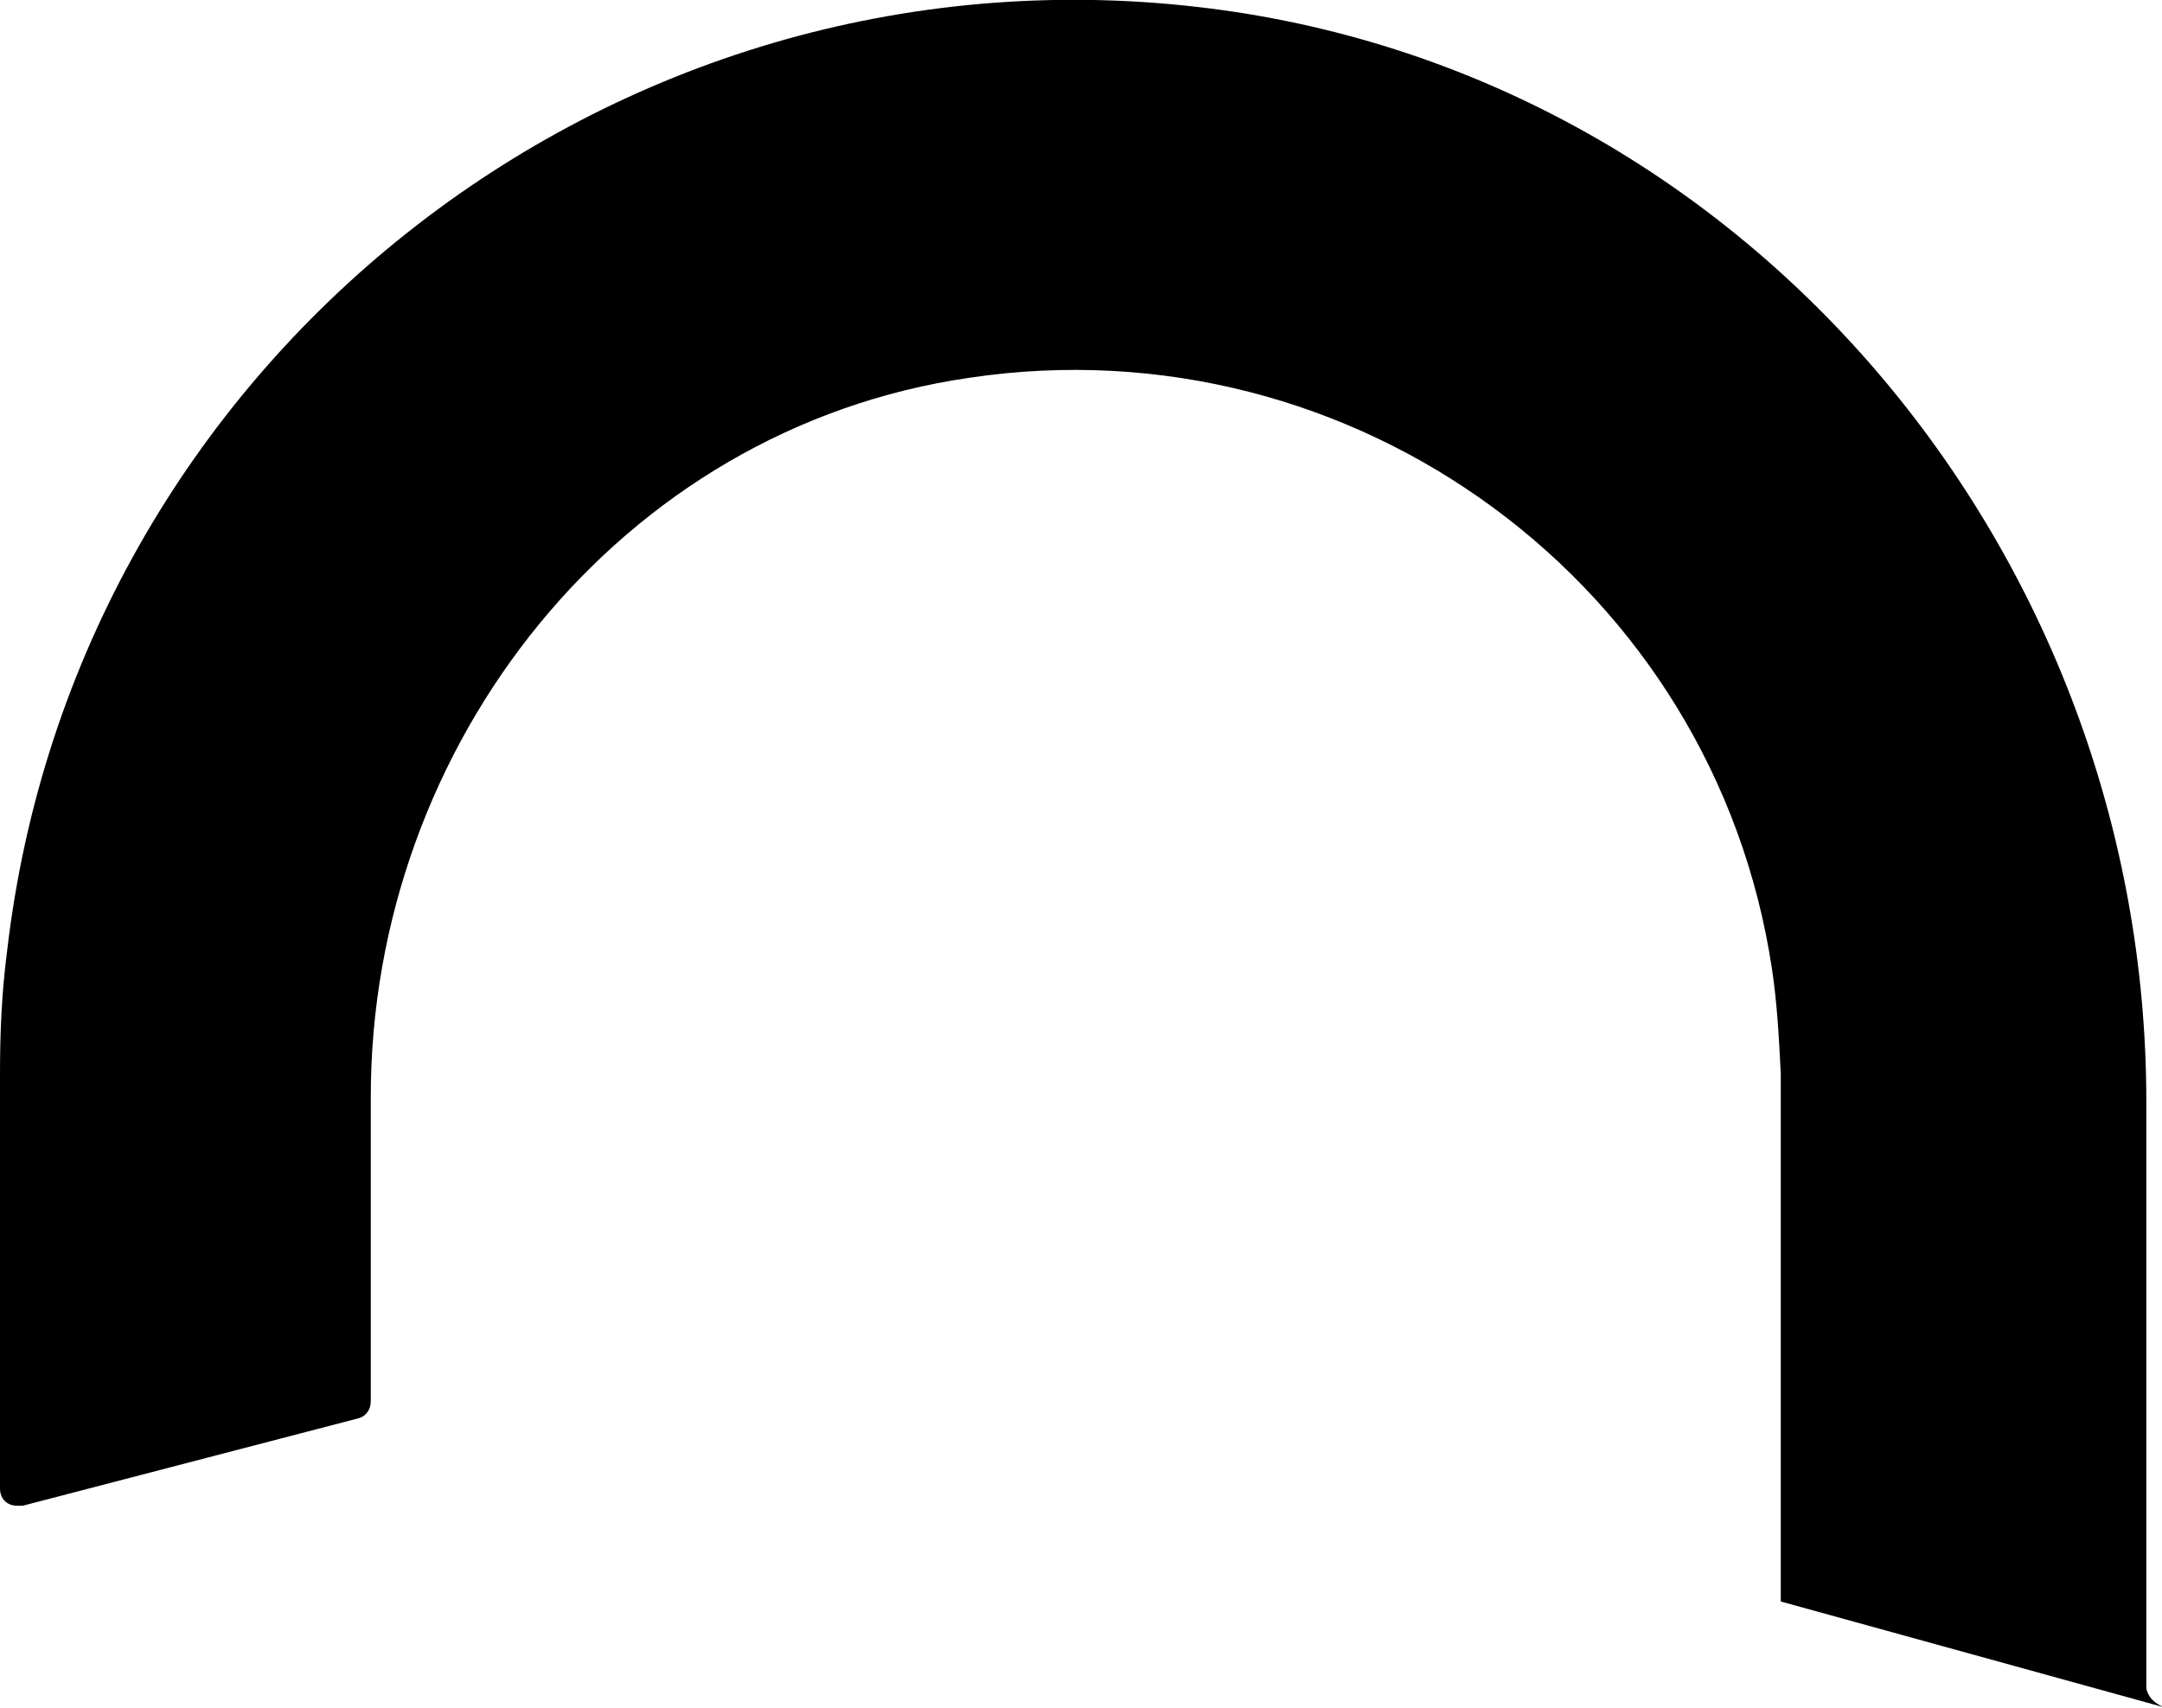 <?xml version="1.0" encoding="utf-8"?>
<!-- Generator: Adobe Illustrator 21.1.0, SVG Export Plug-In . SVG Version: 6.00 Build 0)  -->
<svg version="1.1" id="Layer_1" xmlns="http://www.w3.org/2000/svg" xmlns:xlink="http://www.w3.org/1999/xlink" x="0px" y="0px"
	 viewBox="0 0 124.2 98.1" style="enable-background:new 0 0 124.2 98.1;" xml:space="preserve">
<style type="text/css">
	.st0{fill:#000000;}
</style>
<title>Asset 1</title>
<g id="Layer_2">
	<g id="Layer_1-2">
		<path class="st0" d="M123.3,97V63.3c0-31.6-23.1-59.3-54.5-62.9C35-3.5,4.3,20.8,0.4,54.7C0.1,57,0,59.3,0,61.7v23.8
			c0,0.6,0.4,1,1,1c0.1,0,0.2,0,0.3,0l19.2-5c0.5-0.1,0.8-0.5,0.8-1V63c0-20.2,14.3-38.4,34.4-41.3c22.1-3.3,42.8,11.9,46.1,34
			c0.3,2,0.4,4,0.5,6V92l22.1,6.1C123.8,97.9,123.4,97.5,123.3,97z"/>
	</g>
</g>
</svg>
